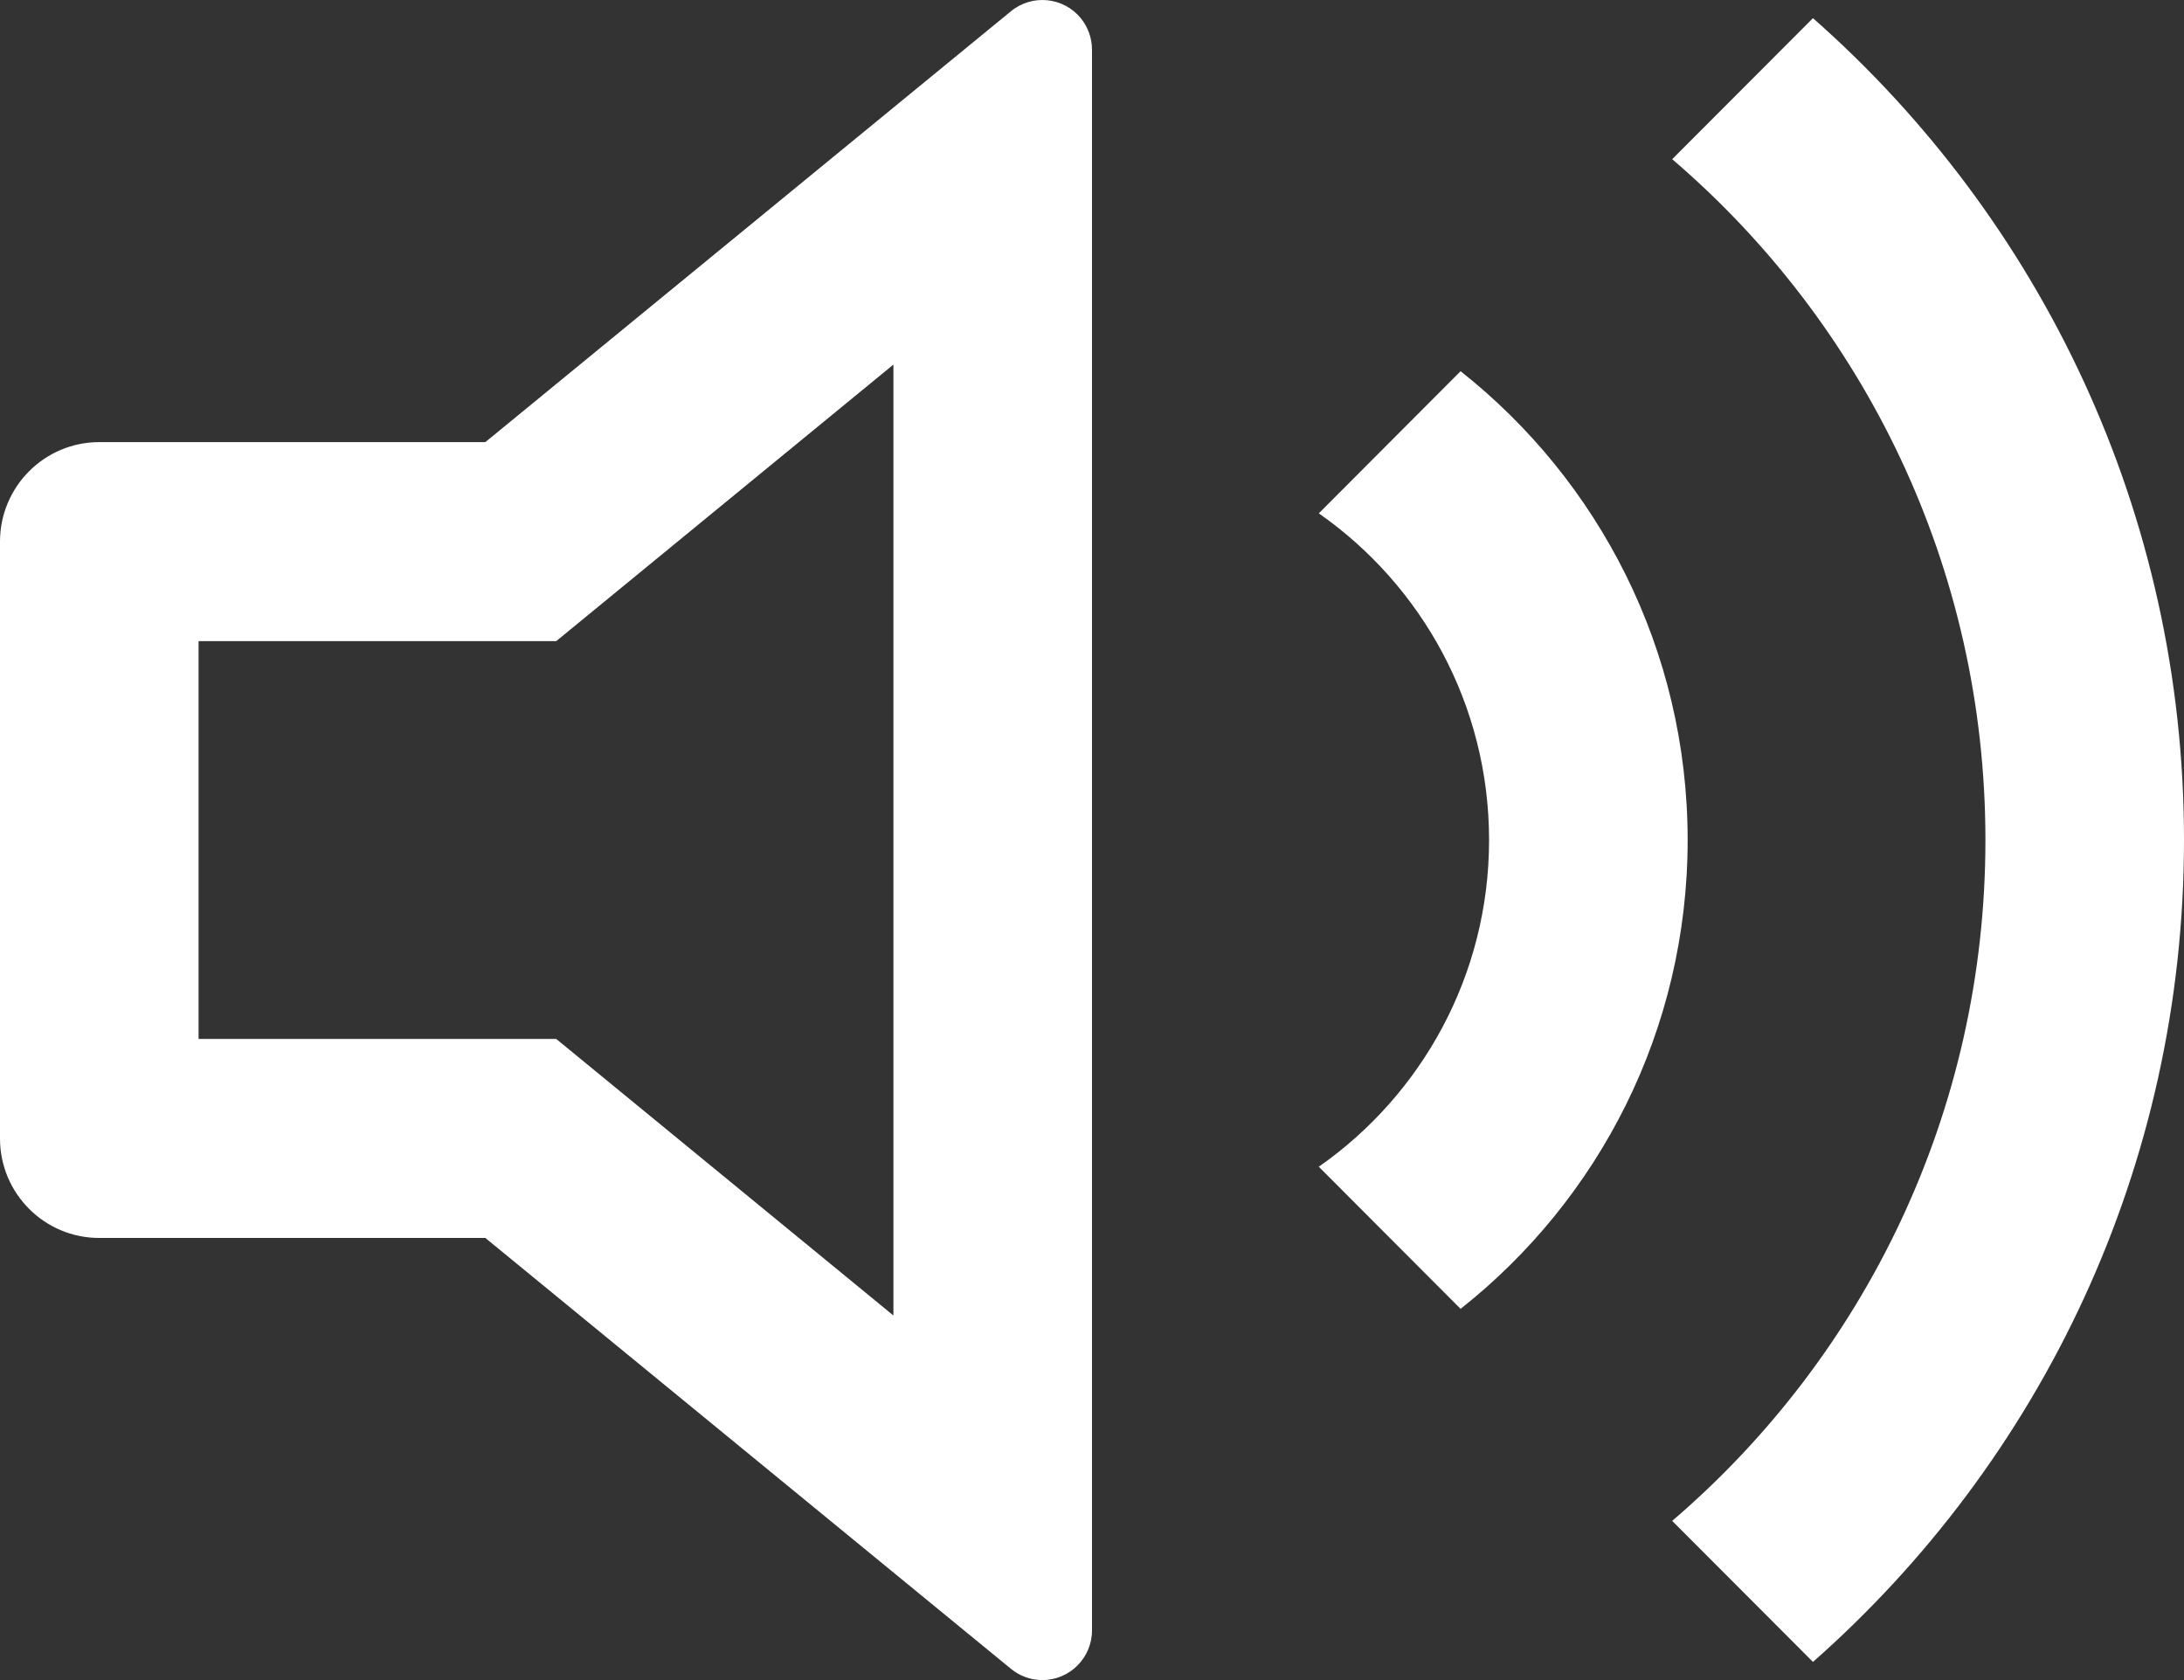 <svg width="26" height="20" viewBox="0 0 26 20" fill="none" xmlns="http://www.w3.org/2000/svg">
<rect x="0" y="0" width="26" height="20" fill="#333333" stroke="none"/>
<path d="M6.622 7.632L10.636 4.34V15.66L6.622 12.368H2.364V7.632H6.622ZM1.182 14.737H5.778L12.035 19.866C12.14 19.953 12.273 20 12.409 20C12.735 20 13 19.735 13 19.408V0.592C13 0.455 12.953 0.323 12.867 0.217C12.66 -0.036 12.287 -0.073 12.035 0.134L5.778 5.263H1.182C0.529 5.263 0 5.794 0 6.448V13.553C0 14.207 0.529 14.737 1.182 14.737ZM26 10C26 13.898 24.291 17.396 21.583 19.784L19.907 18.105C22.19 16.15 23.636 13.244 23.636 10C23.636 6.756 22.19 3.85 19.907 1.895L21.583 0.216C24.291 2.603 26 6.102 26 10ZM20.091 10C20.091 7.736 19.034 5.72 17.388 4.419L15.7 6.111C16.925 6.967 17.727 8.39 17.727 10C17.727 11.61 16.925 13.033 15.7 13.889L17.388 15.581C19.034 14.28 20.091 12.264 20.091 10Z" fill="white"/>
</svg>
